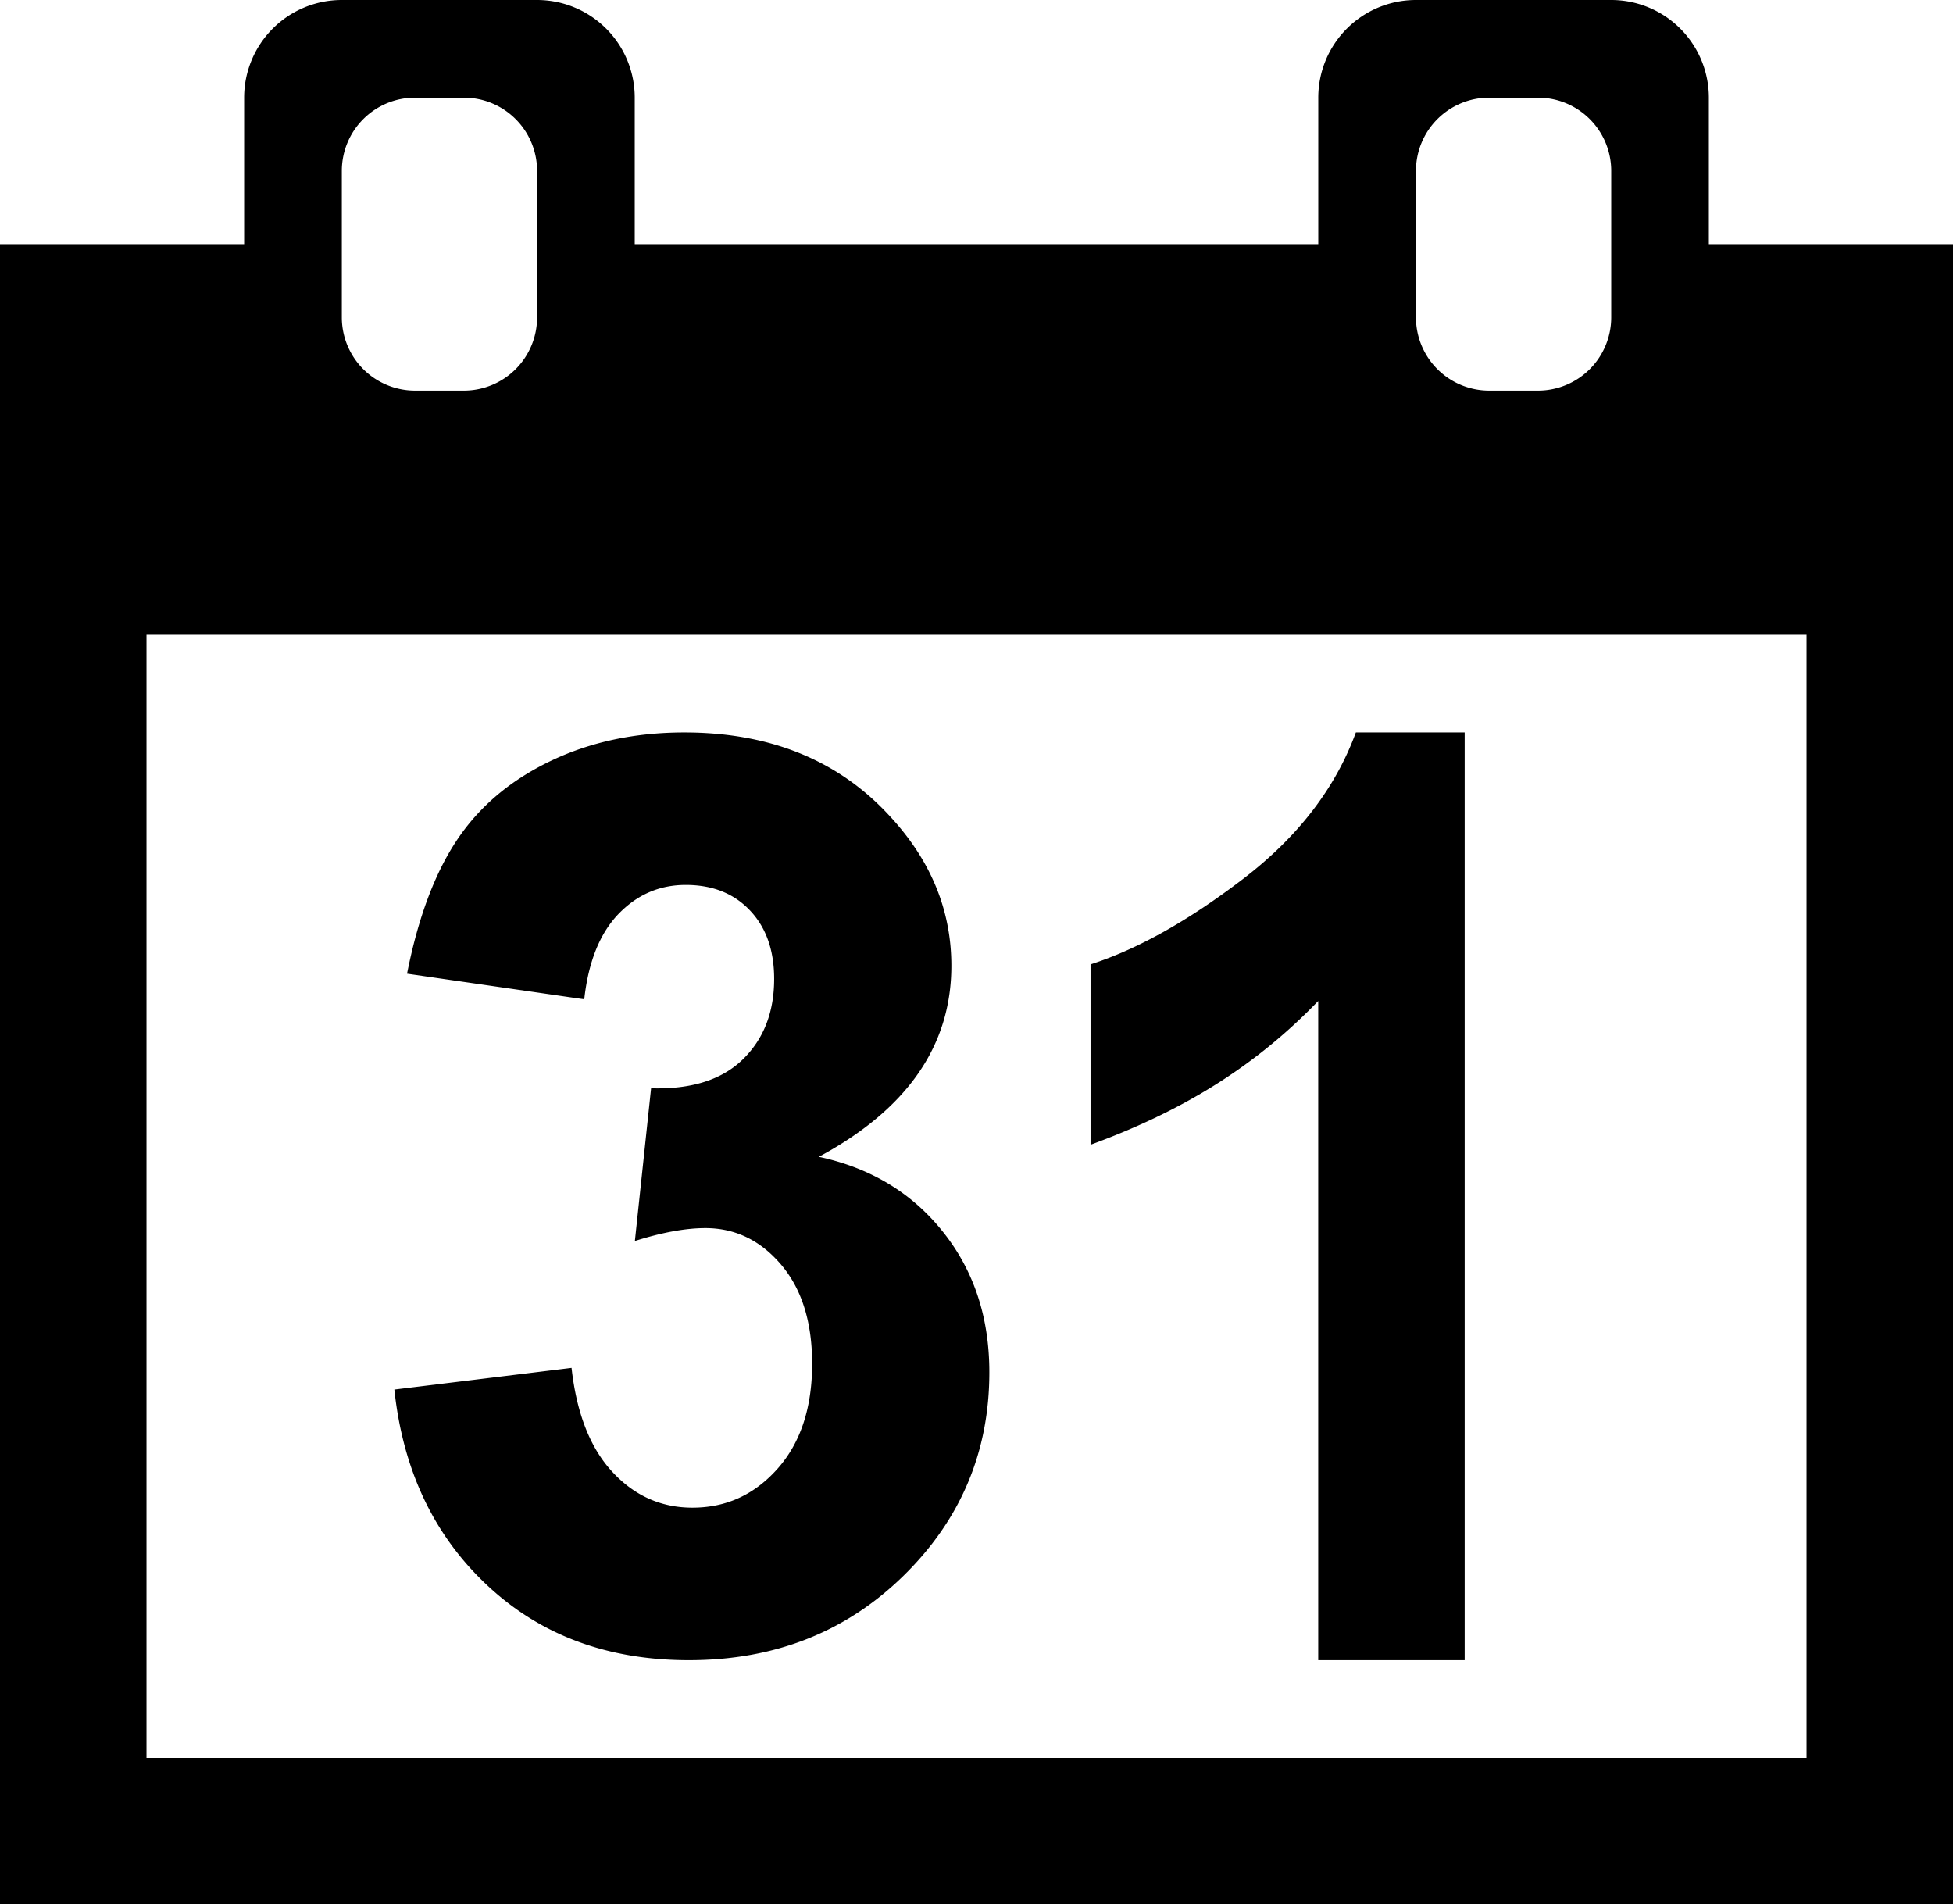 <svg xmlns="http://www.w3.org/2000/svg" viewBox="0 0 40.006 39.005"><path d="M8.078 28.461l3.63-.444c.103.927.38 1.637.833 2.127.453.491 1 .736 1.643.736.69 0 1.27-.265 1.743-.797.472-.531.709-1.248.709-2.151 0-.854-.212-1.531-.636-2.03-.425-.499-.942-.748-1.552-.748-.403 0-.884.088-1.443.264l.332-3.128c.819.025 1.444-.171 1.874-.587.431-.417.647-.968.647-1.654 0-.585-.165-1.053-.495-1.401-.33-.349-.768-.523-1.317-.523-.537 0-.997.2-1.38.598-.381.399-.614.98-.698 1.745l-3.63-.525c.226-1.144.568-2.058 1.025-2.741.456-.683 1.093-1.22 1.91-1.613.817-.392 1.732-.587 2.745-.587 1.737 0 3.128.558 4.173 1.675.865.917 1.297 1.951 1.297 3.104 0 1.635-.905 2.94-2.715 3.913 1.06.227 1.906.738 2.54 1.533.636.794.953 1.754.953 2.88 0 1.632-.588 3.023-1.764 4.173-1.177 1.15-2.64 1.724-4.39 1.724-1.662 0-3.039-.51-4.131-1.533-1.093-1.022-1.727-2.36-1.903-4.01zm21.925 5.543h-3V20.502c-1.34 1.391-2.848 2.28-4.664 2.945v-3.695c.959-.308 2-.89 3.122-1.748 1.123-.858 1.894-1.859 2.313-3.002h2.229v19.002zM0 39.005V5h5.001V2a2 2 0 0 1 2-2h4.001a2 2 0 0 1 2 2v3h14.002V2a2 2 0 0 1 2-2h4.001a2 2 0 0 1 2 2v3h5.001v34.005H0zm3-3h34.006V13.001H3.001v23.004zM30.505 2a1.5 1.5 0 0 0-1.5 1.5v3a1.5 1.5 0 0 0 1.5 1.5h1a1.5 1.5 0 0 0 1.5-1.5v-3a1.5 1.5 0 0 0-1.5-1.5h-1zM8.502 2a1.5 1.5 0 0 0-1.5 1.5v3a1.5 1.5 0 0 0 1.5 1.5h1a1.5 1.5 0 0 0 1.5-1.5v-3a1.5 1.5 0 0 0-1.5-1.5h-1z"/></svg>